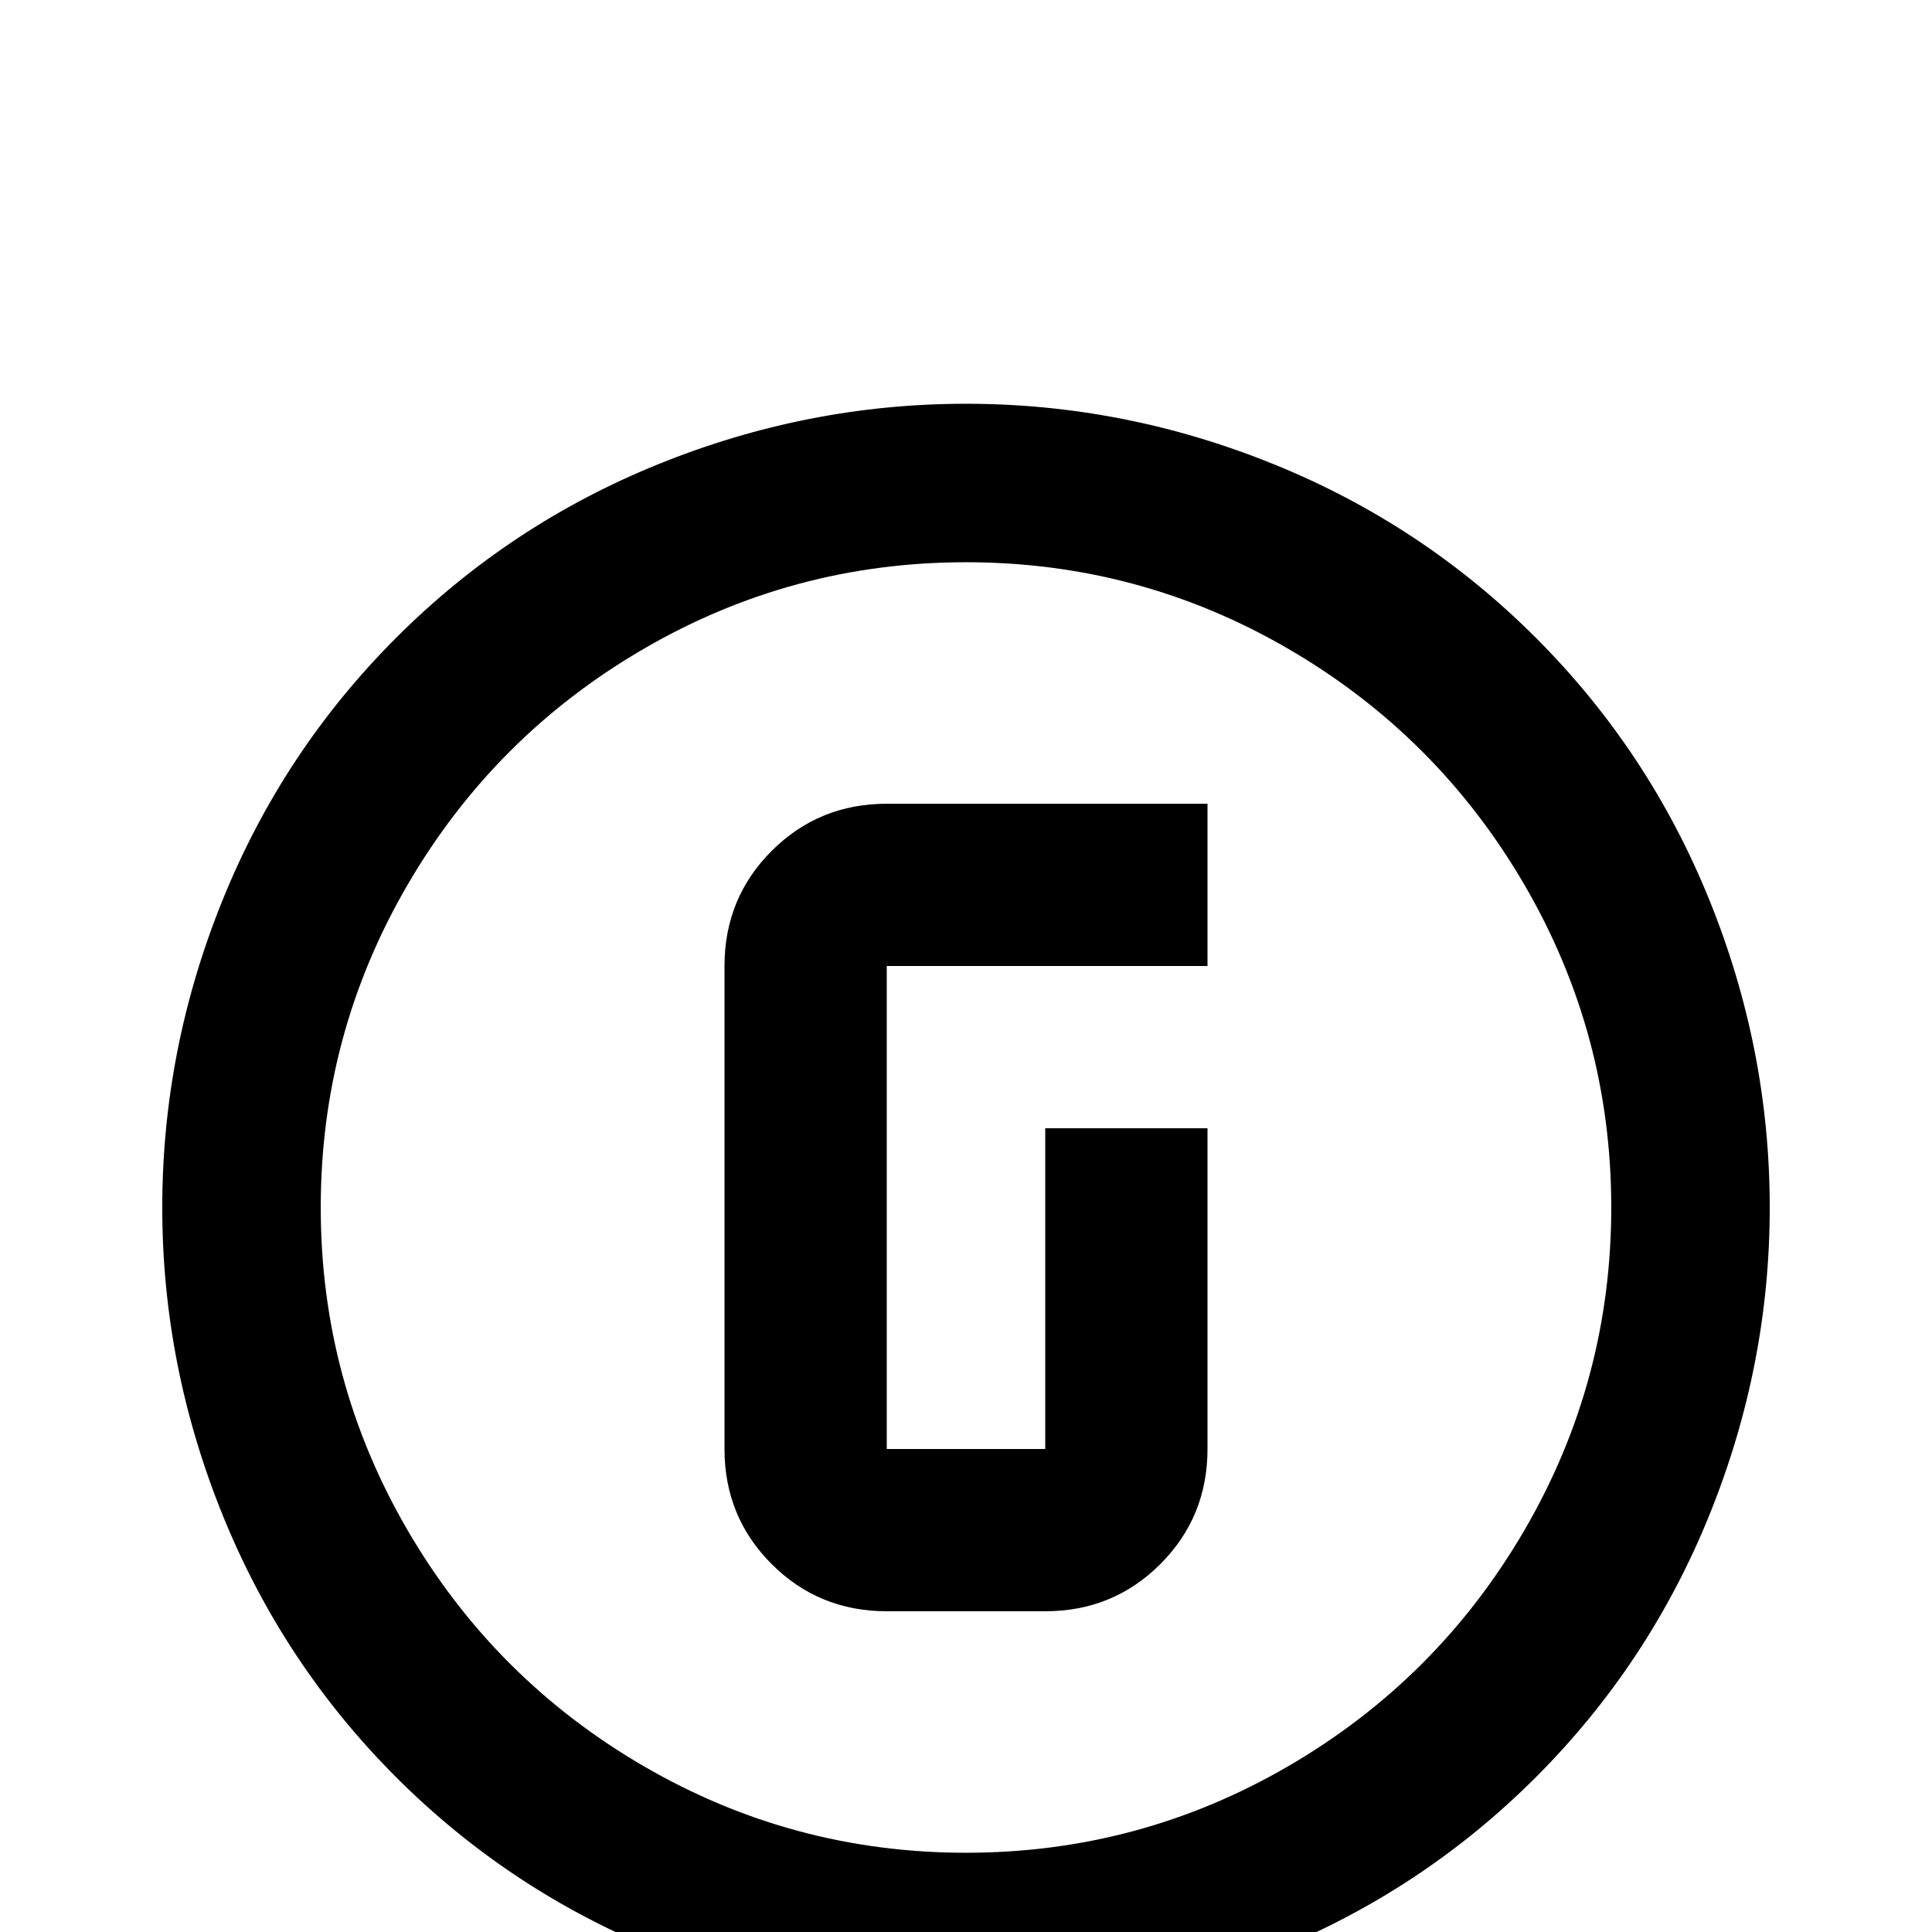 <svg xmlns="http://www.w3.org/2000/svg" viewBox="0 -512 512 512">
	<path fill="#000000" d="M235 -299H320V-256H235V-128H277V-213H320V-128Q320 -110 307.5 -97.5Q295 -85 277 -85H235Q217 -85 204.5 -97.5Q192 -110 192 -128V-256Q192 -274 204.5 -286.5Q217 -299 235 -299ZM256 -405Q298 -405 337.5 -389Q377 -373 407 -343Q437 -313 453 -273.5Q469 -234 469 -192Q469 -150 453 -110.5Q437 -71 407 -41Q377 -11 337.5 5Q298 21 256 21Q214 21 174.5 5Q135 -11 105 -41Q75 -71 59 -110.5Q43 -150 43 -192Q43 -234 59 -273.5Q75 -313 105 -343Q135 -373 174.5 -389Q214 -405 256 -405ZM256 -363Q210 -363 170.5 -340Q131 -317 108 -277.5Q85 -238 85 -192Q85 -146 108 -106.5Q131 -67 170.5 -44Q210 -21 256 -21Q302 -21 341.5 -44Q381 -67 404 -106.5Q427 -146 427 -192Q427 -238 404 -277.5Q381 -317 341.5 -340Q302 -363 256 -363Z"/>
</svg>